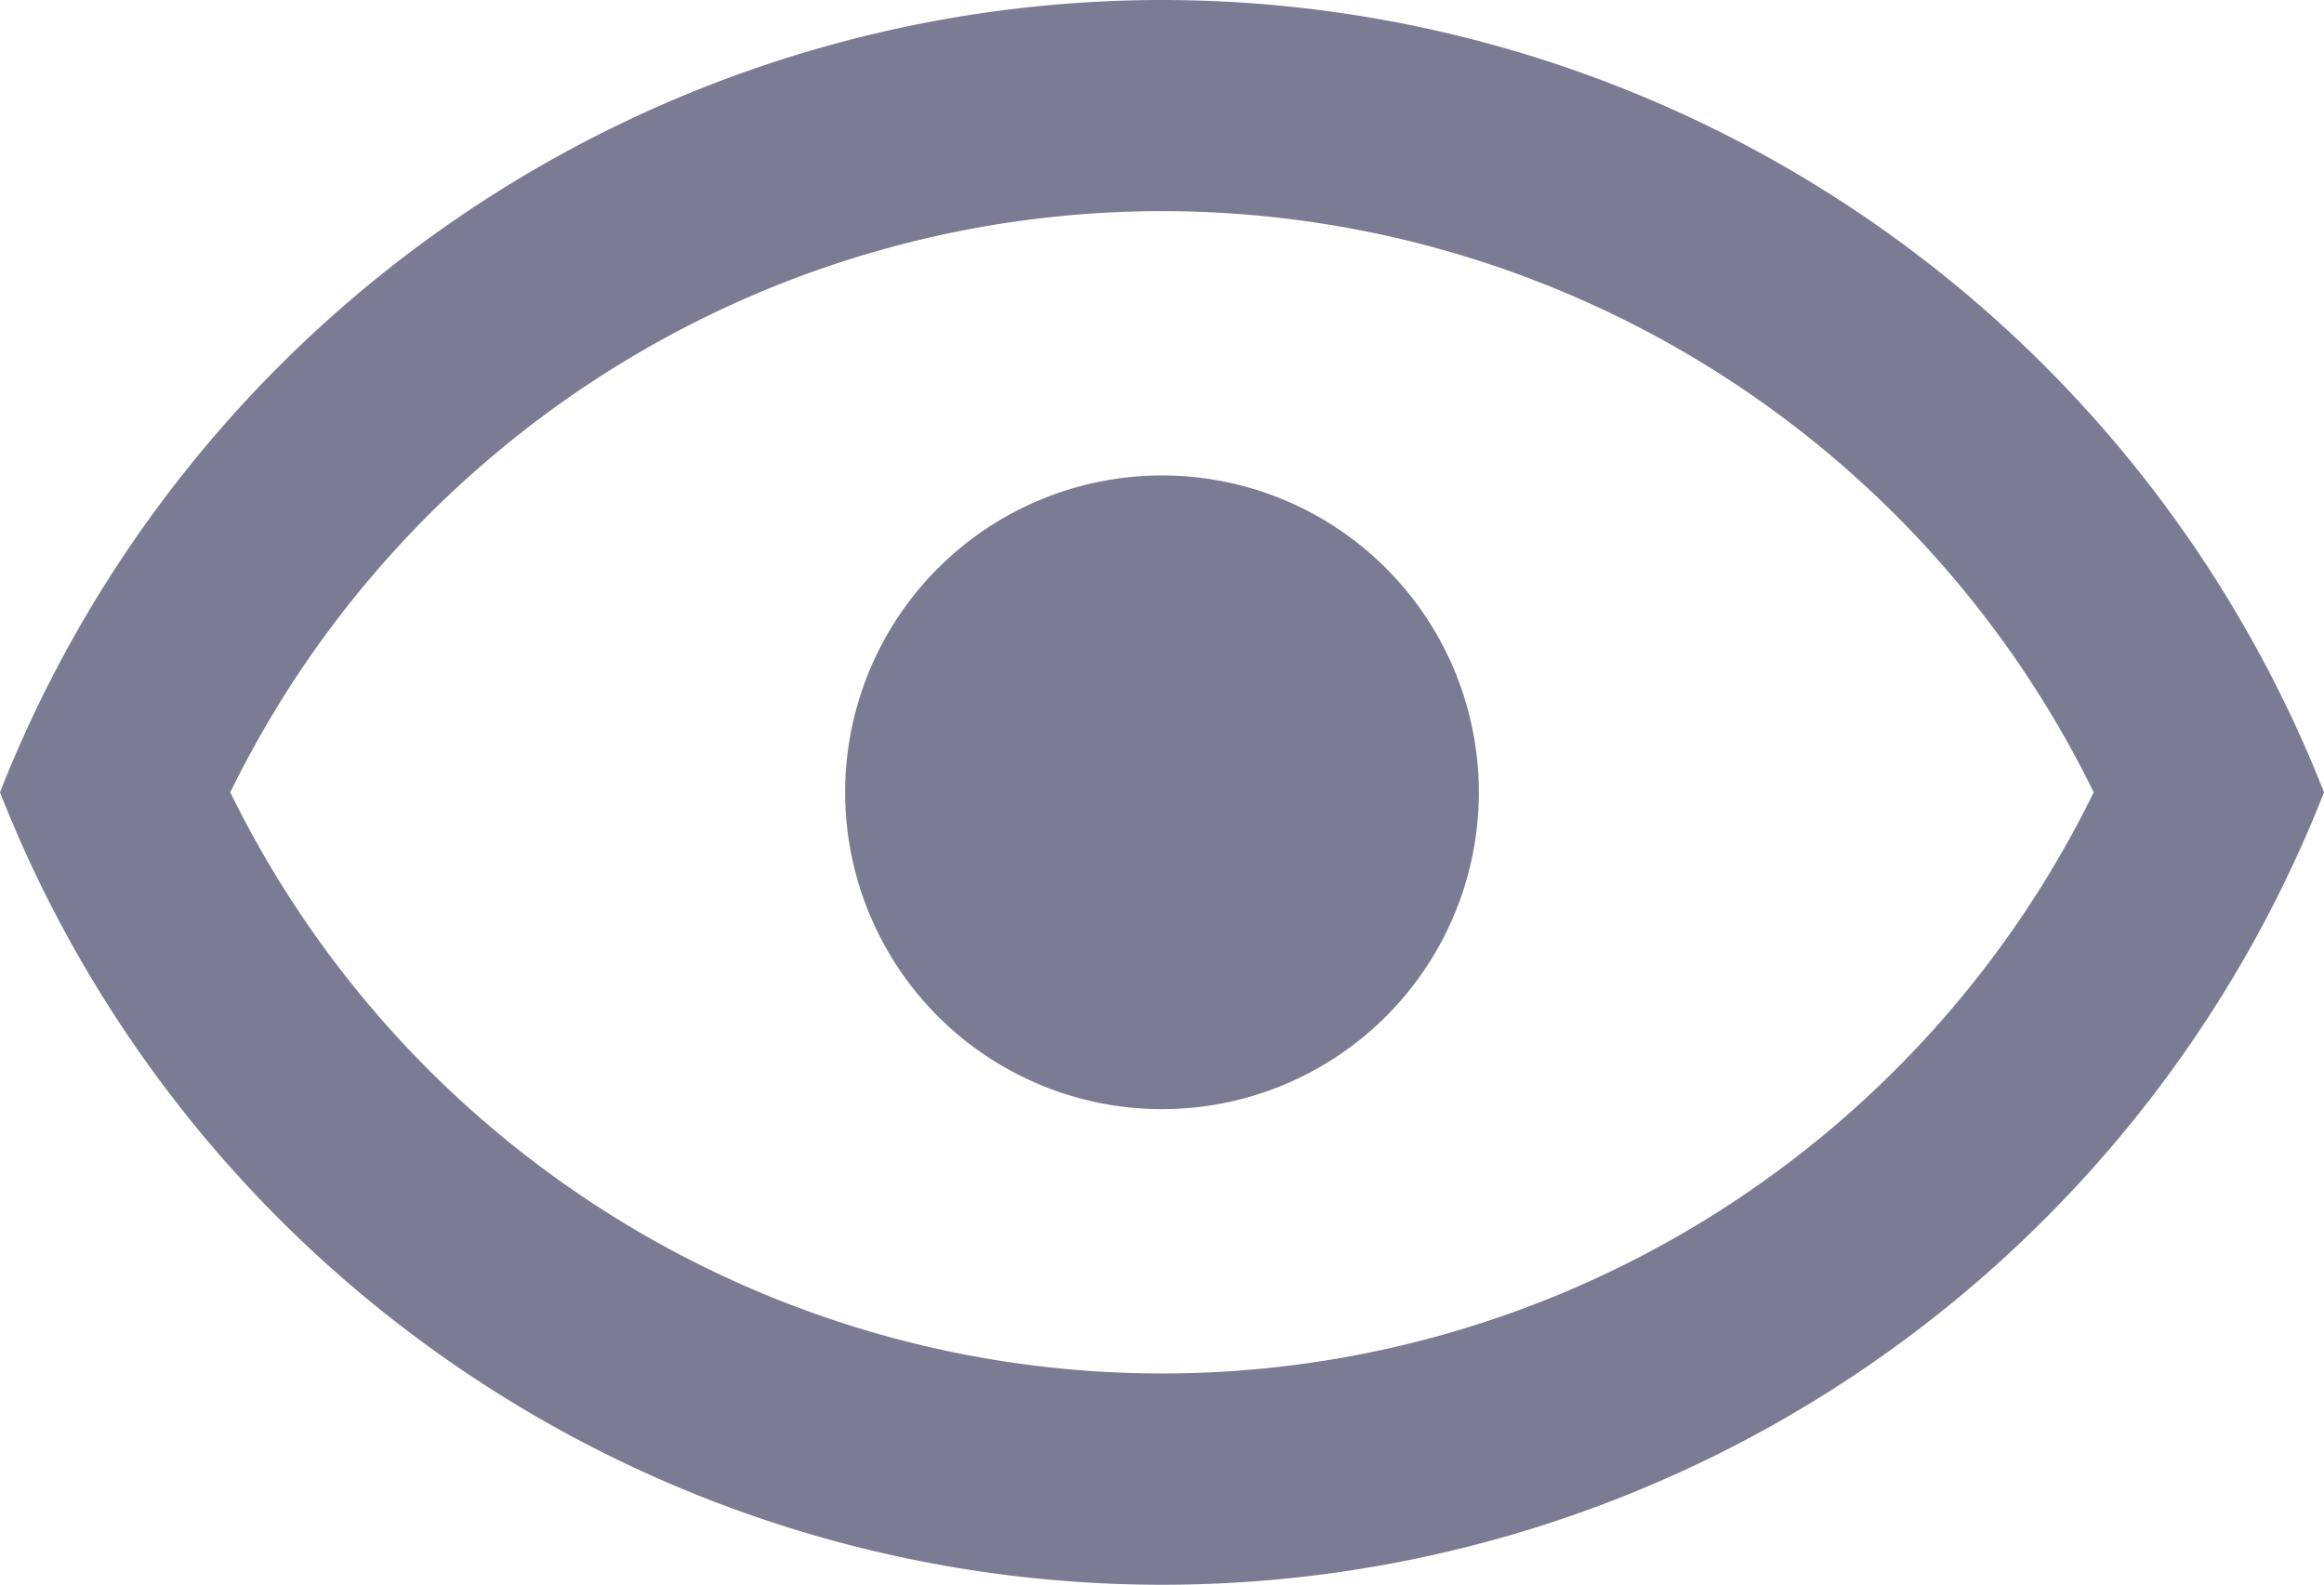 <svg xmlns="http://www.w3.org/2000/svg" width="12" height="8.182" viewBox="0 0 12 8.182">
    <path id="prefix__eye-outline" d="M7 6.955a1.636 1.636 0 1 1-1.636 1.636A1.636 1.636 0 0 1 7 6.955M7 4.5a6.451 6.451 0 0 1 6 4.091 6.445 6.445 0 0 1-12 0A6.451 6.451 0 0 1 7 4.5M2.189 8.591a5.357 5.357 0 0 0 9.622 0 5.357 5.357 0 0 0-9.622 0z" transform="translate(-1 -4.5)" style="fill:#7b7b93"/>
</svg>
